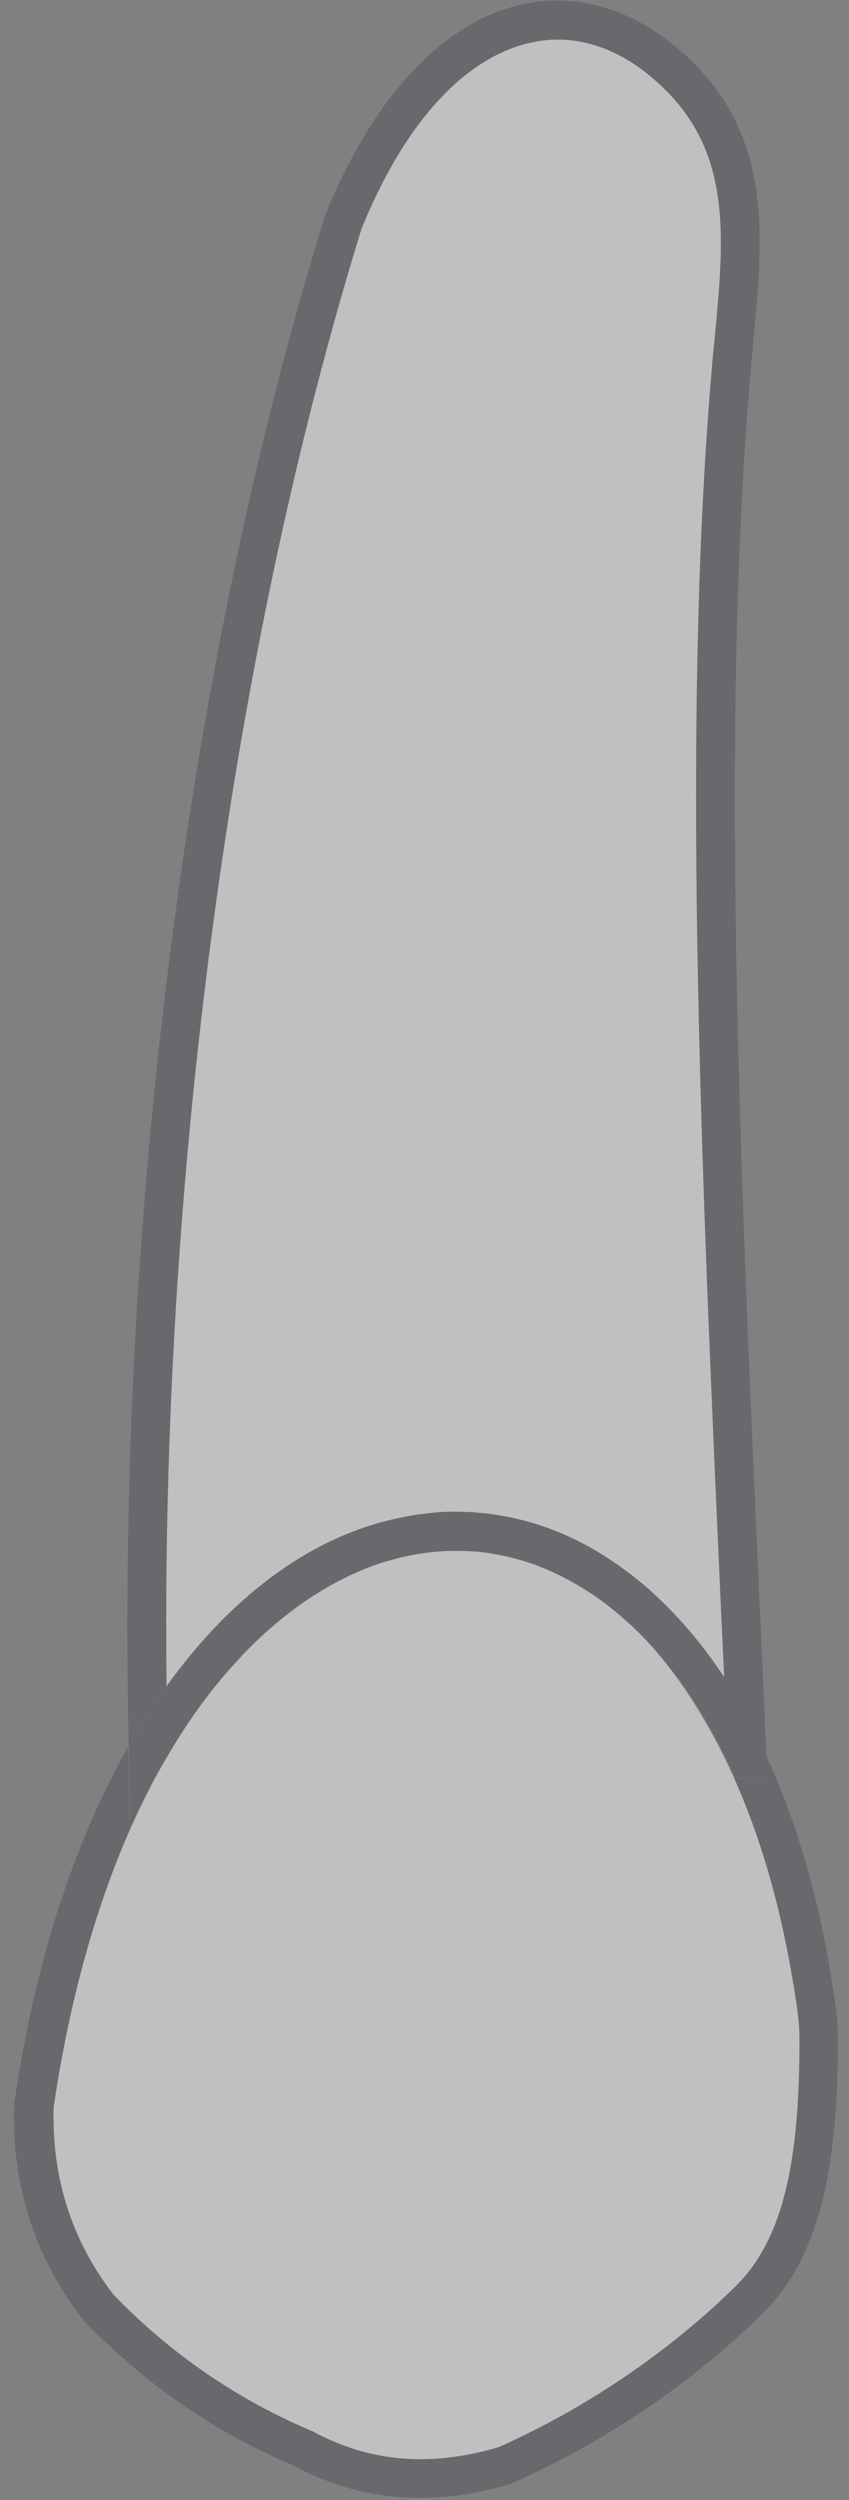 <svg width="34" height="100" viewBox="0 0 34 100" fill="none" xmlns="http://www.w3.org/2000/svg">
<rect x="0" y="0" width="34" height="100" fill="#808080" stroke="none"/>
<g opacity="0.5">
<path d="M16.19 60.685C12.675 61.339 9.359 63.706 6.673 67.461C6.425 47.228 9.247 26.103 14.477 9.163C16.214 4.882 18.662 2.228 21.356 1.686C21.691 1.614 22.017 1.582 22.344 1.582C23.851 1.582 25.35 2.276 26.705 3.639C29.319 6.262 29 9.602 28.642 13.46L28.578 14.114C27.271 28.423 28.092 46.607 28.881 64.184C28.929 65.157 28.969 66.138 29.017 67.102C28.195 65.859 27.287 64.774 26.306 63.866C25.884 63.467 25.437 63.1 24.983 62.773C23.508 61.681 21.906 60.956 20.192 60.653H20.184C19.953 60.605 19.714 60.565 19.475 60.541C19.363 60.533 19.267 60.525 19.164 60.517C19.02 60.493 18.869 60.486 18.725 60.486C18.582 60.47 18.422 60.47 18.279 60.47C18.255 60.47 18.223 60.47 18.199 60.47C17.777 60.47 17.338 60.502 16.9 60.573C16.884 60.565 16.868 60.565 16.852 60.573C16.621 60.597 16.406 60.637 16.19 60.685Z" fill="white"/>
<path d="M32.021 81.436C32.053 86.65 31.296 89.631 29.479 91.433C26.848 94.039 23.468 96.335 19.96 97.89C17.234 98.687 14.819 98.496 12.523 97.252C9.518 95.993 6.84 94.159 4.552 91.791C2.87 89.615 2.065 87.088 2.152 84.274C2.997 78.574 4.552 74.046 6.505 70.602L6.624 70.403C7.294 69.231 8.027 68.171 8.801 67.238C8.936 67.079 9.064 66.919 9.207 66.768C9.39 66.553 9.59 66.353 9.773 66.146C11.304 64.56 12.93 63.444 14.564 62.782C14.763 62.694 14.97 62.623 15.178 62.551C15.345 62.495 15.528 62.439 15.696 62.399C16.174 62.264 16.652 62.168 17.147 62.105C17.386 62.073 17.633 62.057 17.872 62.041C18.143 62.033 18.406 62.033 18.669 62.041C18.797 62.049 18.924 62.057 19.052 62.065C19.06 62.065 19.076 62.065 19.084 62.065C19.873 62.144 20.638 62.312 21.387 62.575C22.384 62.934 23.356 63.468 24.265 64.153C24.385 64.249 24.496 64.337 24.616 64.432C24.839 64.616 25.062 64.815 25.285 65.014C25.501 65.213 25.716 65.429 25.931 65.66C26.091 65.827 26.25 66.003 26.393 66.186C26.545 66.361 26.696 66.553 26.84 66.736C29.192 69.757 30.945 74.086 31.798 79.347L31.83 79.507C31.91 80.177 32.013 80.806 32.021 81.436Z" fill="white"/>
<path d="M26.816 66.728C26.673 66.545 26.521 66.354 26.37 66.178C26.537 66.362 26.681 66.545 26.816 66.728Z" fill="#534F59"/>
<path d="M25.262 65.015C25.047 64.815 24.824 64.616 24.593 64.433C24.816 64.608 25.047 64.799 25.262 65.015Z" fill="#534F59"/>
<path d="M24.975 62.775C23.5 61.682 21.882 60.973 20.184 60.654C21.89 60.957 23.5 61.682 24.975 62.775Z" fill="#534F59"/>
<path d="M24.249 64.153C23.333 63.468 22.368 62.934 21.372 62.575C22.384 62.918 23.341 63.452 24.249 64.153Z" fill="#534F59"/>
<path d="M19.459 60.542C19.698 60.566 19.937 60.606 20.168 60.654C19.945 60.614 19.706 60.574 19.459 60.542Z" fill="#534F59"/>
<path d="M19.06 62.065C19.849 62.129 20.622 62.296 21.364 62.575C20.614 62.312 19.849 62.137 19.06 62.065Z" fill="#534F59"/>
<path d="M19.156 60.517C19.012 60.502 18.861 60.494 18.717 60.486C18.861 60.486 19.004 60.494 19.156 60.517Z" fill="#534F59"/>
<path d="M19.028 62.065C18.9 62.057 18.773 62.049 18.645 62.041C18.781 62.041 18.908 62.049 19.028 62.065Z" fill="#534F59"/>
<path d="M18.709 60.486C18.096 60.462 17.49 60.486 16.884 60.574C17.322 60.502 17.761 60.47 18.183 60.47C18.207 60.47 18.239 60.47 18.263 60.47C18.406 60.478 18.566 60.478 18.709 60.486Z" fill="#534F59"/>
<path d="M18.646 62.04C18.383 62.032 18.12 62.032 17.849 62.04C17.968 62.024 18.072 62.024 18.192 62.024C18.215 62.024 18.239 62.024 18.263 62.024C18.391 62.024 18.526 62.024 18.646 62.04Z" fill="#534F59"/>
<path d="M17.123 62.096C17.362 62.056 17.609 62.041 17.848 62.033C17.609 62.056 17.362 62.072 17.123 62.096Z" fill="#534F59"/>
<path d="M16.836 60.574C16.621 60.605 16.406 60.637 16.183 60.685C16.406 60.637 16.621 60.597 16.836 60.574Z" fill="#534F59"/>
<path d="M15.68 62.392C15.513 62.439 15.329 62.495 15.162 62.543C15.329 62.487 15.505 62.431 15.68 62.392Z" fill="#534F59"/>
<path d="M15.162 62.551C14.963 62.623 14.755 62.694 14.548 62.782C14.747 62.686 14.955 62.623 15.162 62.551Z" fill="#534F59"/>
<path d="M14.548 62.782C12.914 63.452 11.288 64.56 9.757 66.146C11.232 64.592 12.858 63.452 14.548 62.782Z" fill="#534F59"/>
<path d="M9.757 66.146C9.574 66.345 9.375 66.545 9.191 66.768C9.367 66.561 9.55 66.353 9.757 66.146Z" fill="#534F59"/>
<path d="M9.192 66.768C9.056 66.919 8.921 67.079 8.785 67.238C8.921 67.079 9.048 66.919 9.192 66.768Z" fill="#534F59"/>
<path d="M5.166 69.862C8.243 64.425 12.276 61.451 16.19 60.678C16.406 60.63 16.621 60.598 16.844 60.566C16.86 60.558 16.876 60.558 16.892 60.566C17.498 60.479 18.104 60.455 18.717 60.479C18.861 60.487 19.012 60.495 19.156 60.511C19.259 60.519 19.355 60.526 19.467 60.535C19.706 60.566 19.945 60.606 20.176 60.646H20.184C21.882 60.965 23.5 61.675 24.975 62.767C25.429 63.093 25.876 63.452 26.298 63.859C28.012 65.477 29.495 67.621 30.698 70.212C30.698 70.236 30.698 70.268 30.698 70.292L30.738 71.105H29.439L29.232 70.659C28.538 69.176 27.733 67.853 26.824 66.729C26.689 66.545 26.545 66.354 26.378 66.178C26.234 65.995 26.075 65.82 25.916 65.652C25.708 65.429 25.493 65.214 25.27 65.007C25.055 64.799 24.831 64.6 24.6 64.425C24.481 64.329 24.369 64.241 24.249 64.146C23.341 63.452 22.384 62.918 21.372 62.567C20.63 62.288 19.857 62.121 19.068 62.057C19.06 62.057 19.044 62.057 19.036 62.057C18.909 62.041 18.789 62.033 18.654 62.033C18.526 62.017 18.398 62.017 18.263 62.017C18.239 62.017 18.215 62.017 18.191 62.017C18.072 62.017 17.968 62.017 17.848 62.033C17.609 62.041 17.362 62.057 17.123 62.097C16.637 62.161 16.158 62.248 15.672 62.392C15.505 62.432 15.321 62.488 15.154 62.543C14.955 62.615 14.748 62.679 14.54 62.775C12.85 63.444 11.224 64.584 9.749 66.139C9.55 66.338 9.359 66.545 9.183 66.76C9.048 66.912 8.912 67.071 8.777 67.231C8.004 68.171 7.278 69.232 6.601 70.396L6.481 70.595L5.222 72.787L5.15 70.029C5.166 69.981 5.166 69.925 5.166 69.862Z" fill="#534F59"/>
<path d="M6.665 67.454C9.359 63.699 12.675 61.331 16.183 60.678C12.277 61.451 8.235 64.424 5.158 69.861C4.648 48.768 7.502 26.463 13.01 8.63C14.979 3.791 17.817 0.794 21.045 0.148C23.389 -0.323 25.78 0.53 27.797 2.539C30.914 5.672 30.563 9.523 30.172 13.604L30.116 14.25C28.809 28.456 29.63 46.575 30.419 64.113C30.515 66.154 30.603 68.195 30.691 70.22C29.487 67.629 28.004 65.484 26.29 63.866C27.271 64.775 28.18 65.859 29.001 67.103C28.953 66.138 28.913 65.158 28.865 64.185C28.076 46.607 27.255 28.416 28.562 14.114L28.626 13.461C28.993 9.594 29.303 6.262 26.689 3.639C25.334 2.276 23.843 1.583 22.328 1.583C21.994 1.583 21.667 1.615 21.34 1.686C18.646 2.228 16.198 4.883 14.461 9.164C9.247 26.104 6.417 47.229 6.665 67.454Z" fill="#534F59"/>
<path d="M2.145 84.281C2.057 87.095 2.862 89.622 4.544 91.799C6.832 94.158 9.51 95.992 12.515 97.259C14.811 98.495 17.227 98.694 19.953 97.897C23.46 96.343 26.832 94.047 29.471 91.44C31.288 89.646 32.045 86.657 32.014 81.443C32.006 80.805 31.902 80.184 31.798 79.506L31.766 79.347C30.913 74.085 29.168 69.757 26.808 66.735C27.717 67.867 28.522 69.183 29.216 70.665L29.423 71.112H30.722L30.682 70.299C30.682 70.275 30.682 70.243 30.682 70.219C31.862 72.77 32.747 75.751 33.289 79.092L33.313 79.251C33.432 79.945 33.544 80.678 33.552 81.419C33.584 87.095 32.683 90.412 30.547 92.532C27.773 95.282 24.218 97.69 20.519 99.324L20.423 99.364C19.188 99.731 17.984 99.914 16.812 99.914C15.058 99.914 13.384 99.499 11.822 98.654C8.689 97.347 5.819 95.378 3.38 92.851L3.324 92.787C1.387 90.292 0.463 87.406 0.566 84.194L0.574 84.106C1.443 78.215 3.069 73.495 5.134 69.868C5.134 69.932 5.134 69.988 5.134 70.044L5.206 72.802L6.465 70.61C4.544 74.053 2.99 78.581 2.145 84.281Z" fill="#534F59"/>
</g>
</svg>
